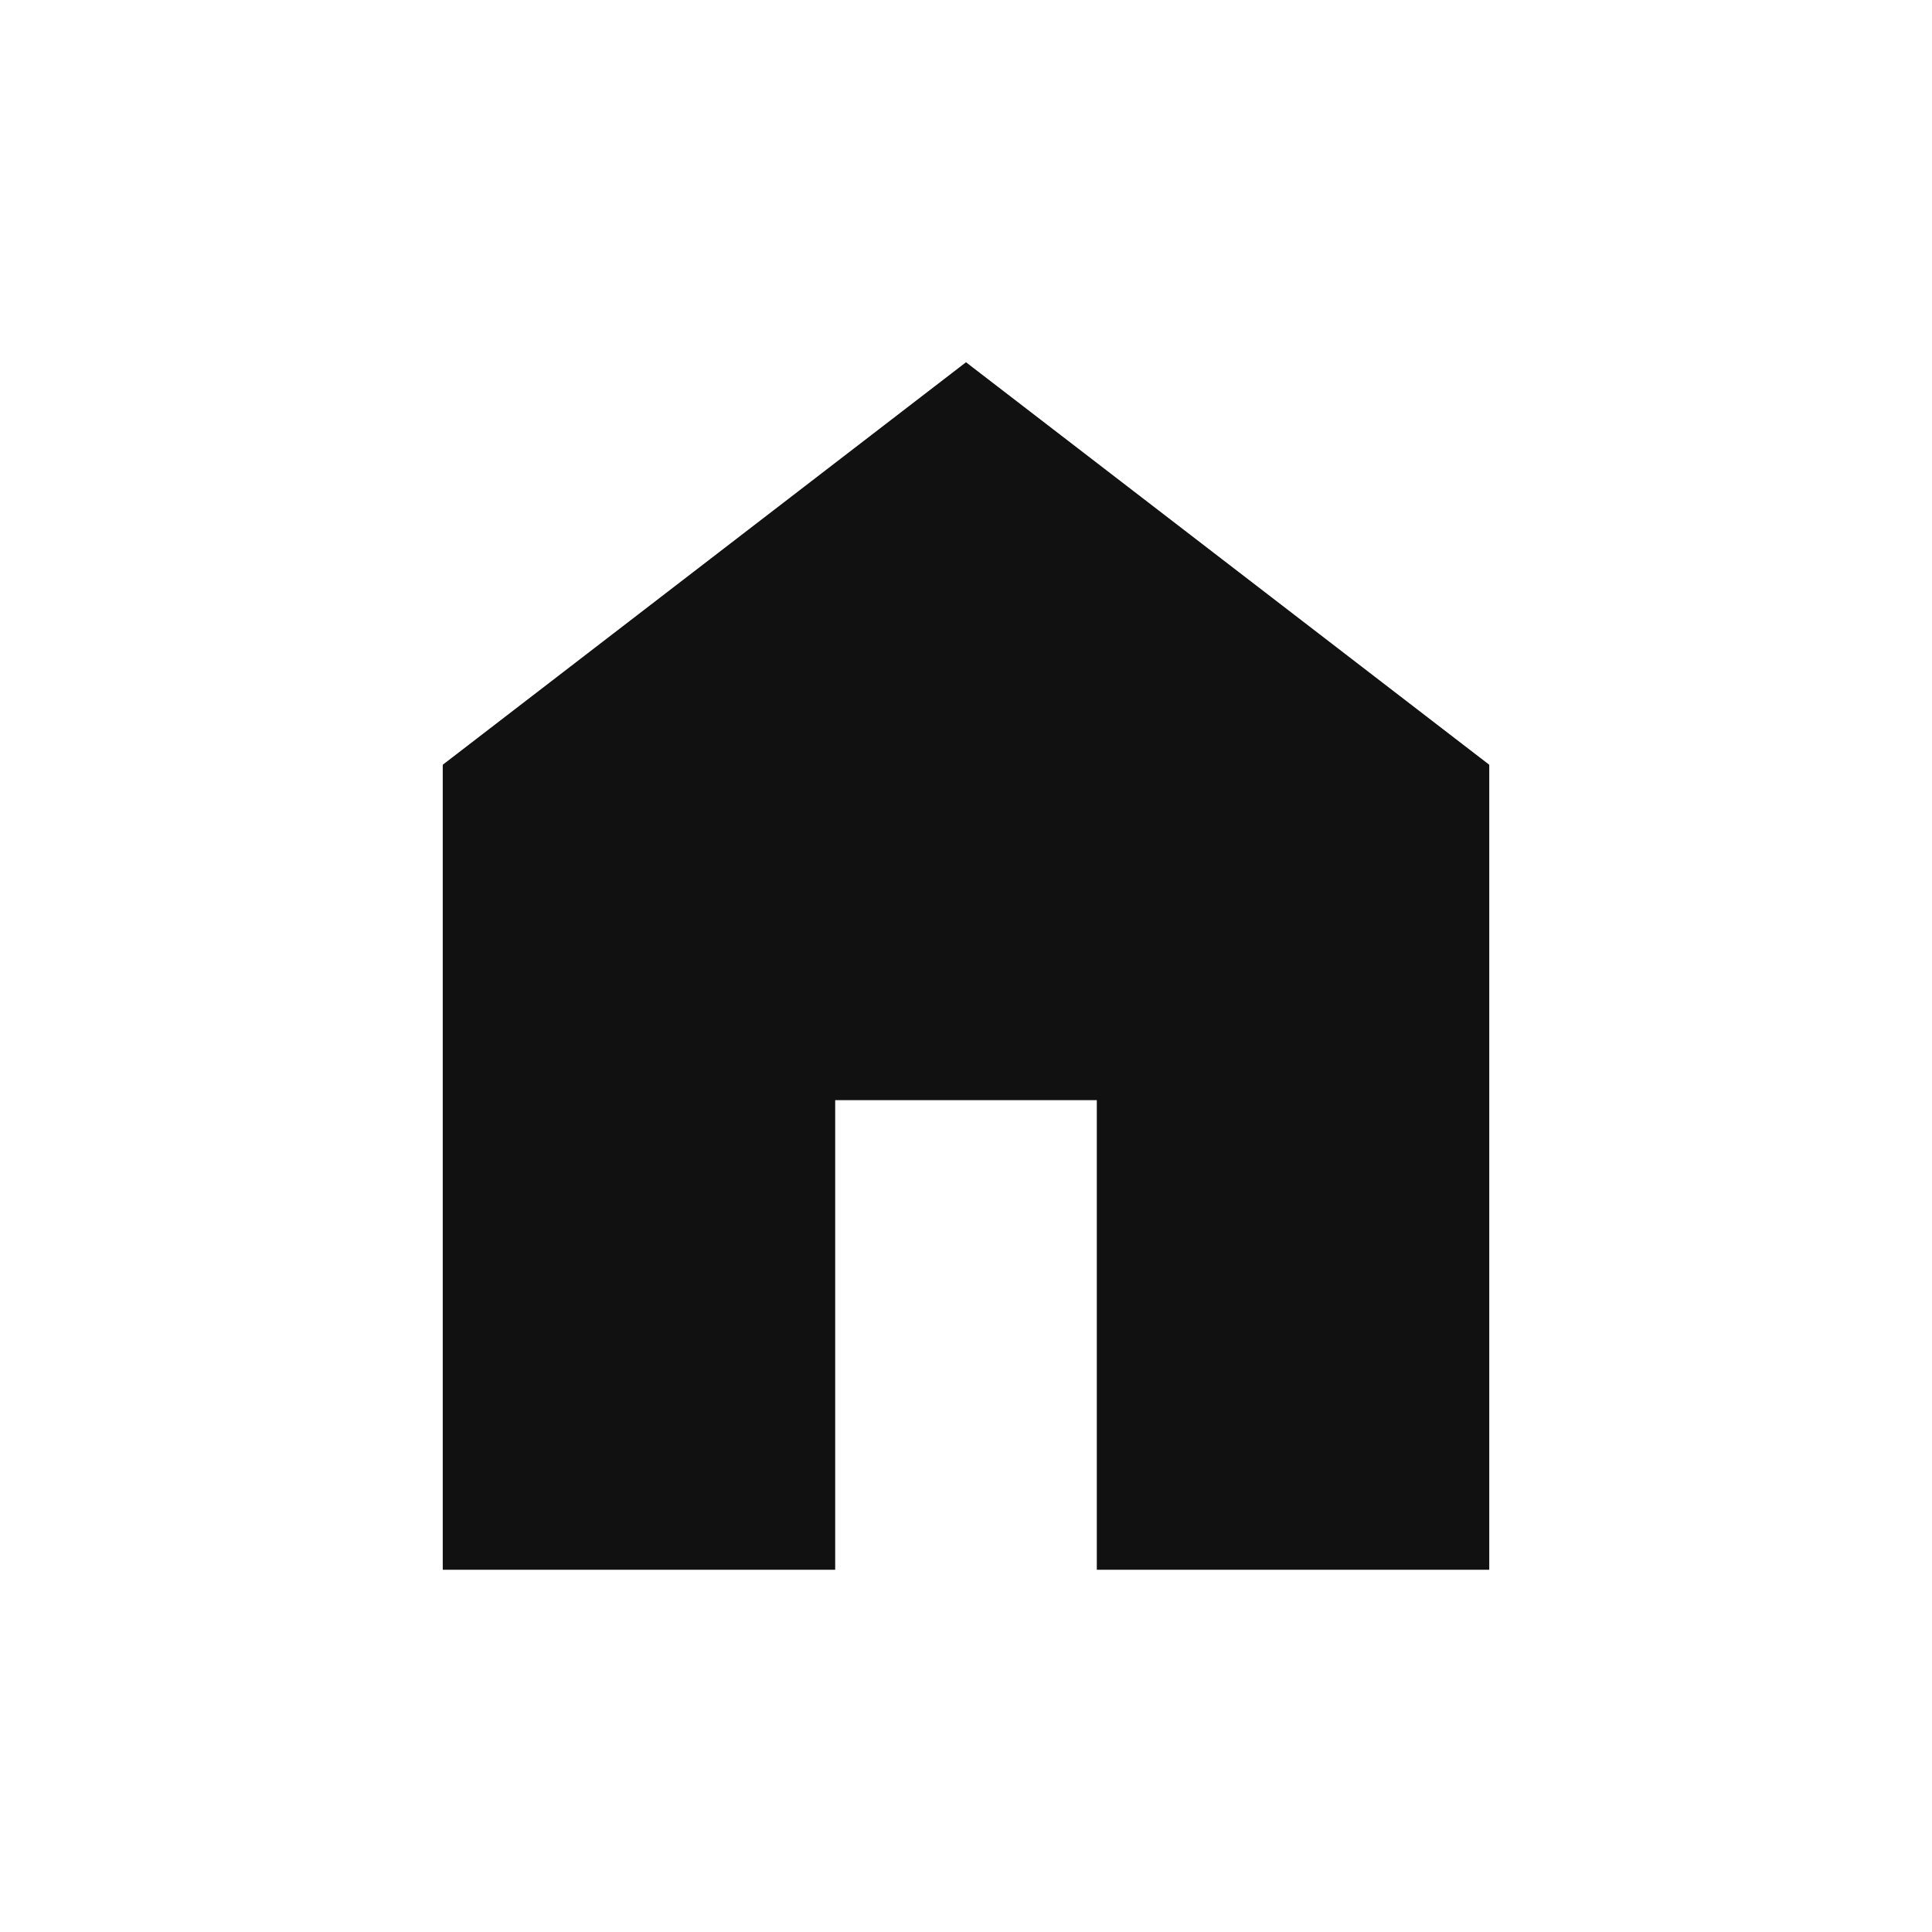 <svg width="48" height="48" viewBox="0 0 48 48" fill="none" xmlns="http://www.w3.org/2000/svg">
<mask id="mask0_4286_152" style="mask-type:alpha" maskUnits="userSpaceOnUse" x="0" y="0" width="48" height="48">
<rect width="48" height="48" fill="#D9D9D9"/>
</mask>
<g mask="url(#mask0_4286_152)">
<path d="M11 39V19L24 9L37 19V39H27.25V27.333H20.75V39H11Z" fill="#111111"/>
</g>
</svg>
